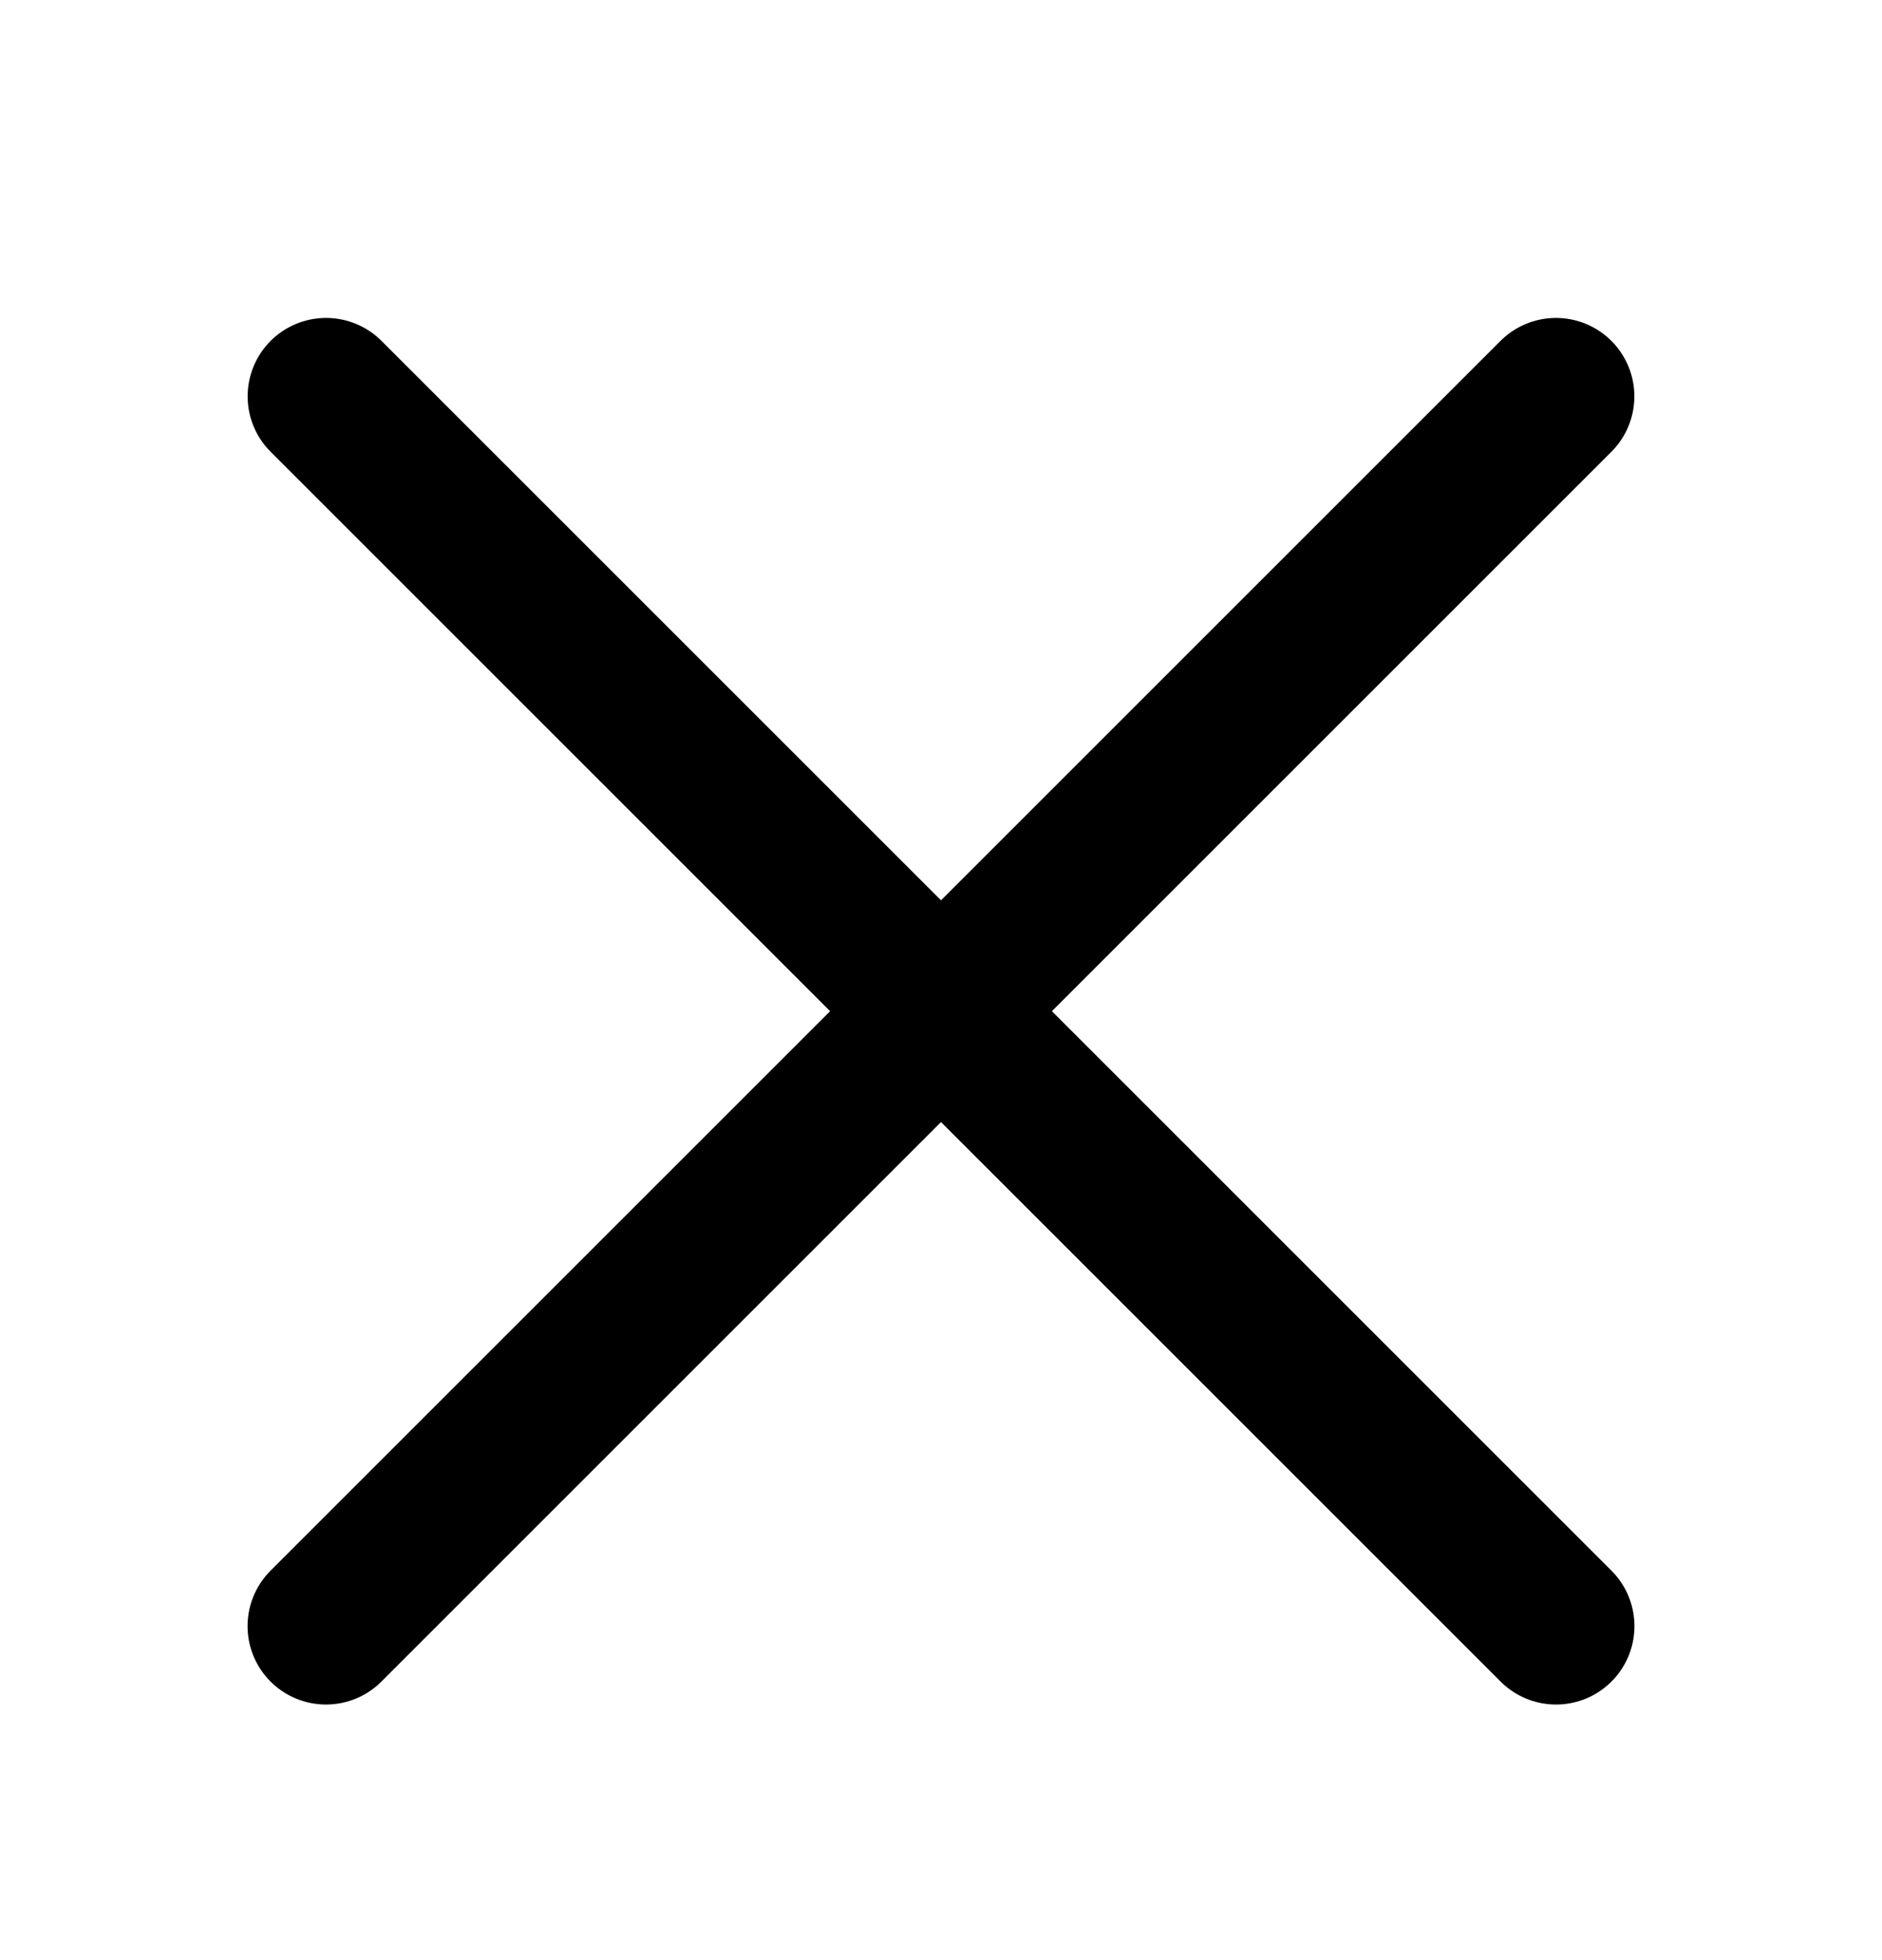 <svg width="24" height="25" viewBox="0 0 24 25" fill="none" xmlns="http://www.w3.org/2000/svg">
<path d="M4.158 5.055L19.843 20.74" stroke="black" stroke-width="2" stroke-linecap="round" stroke-linejoin="round"/>
<path d="M19.842 5.055L4.157 20.74" stroke="black" stroke-width="2" stroke-linecap="round" stroke-linejoin="round"/>
</svg>
